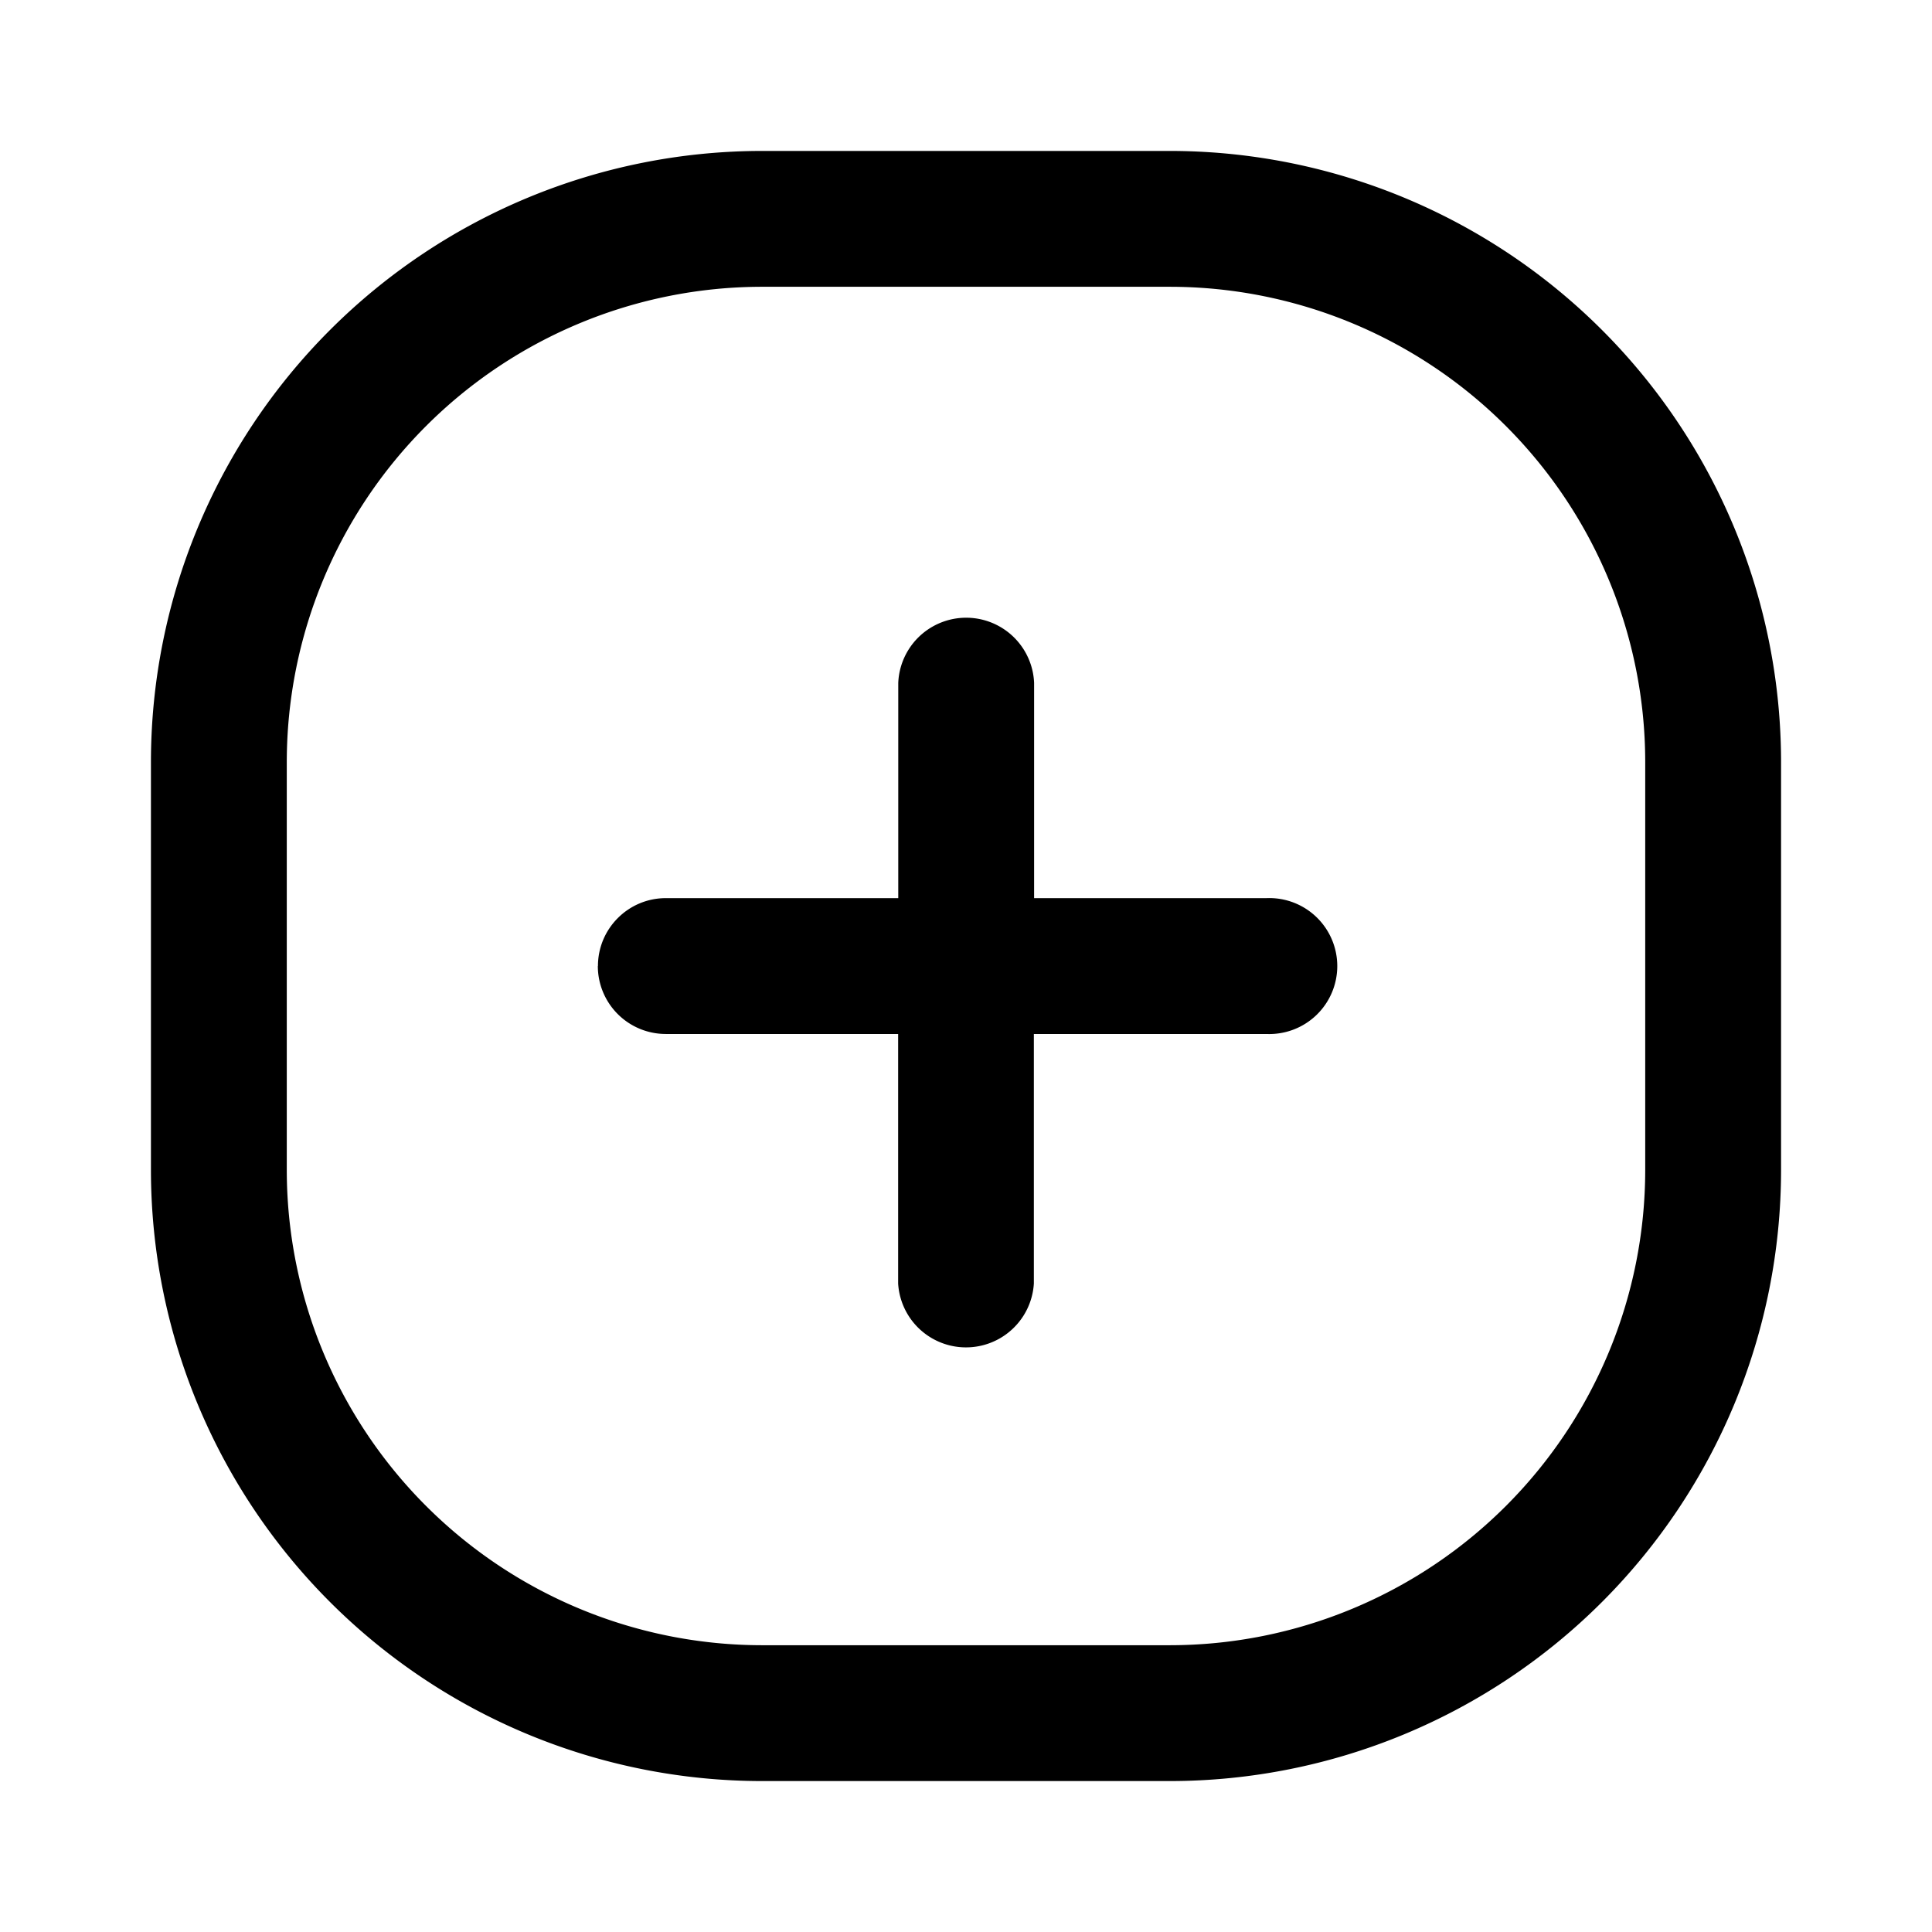 <svg xmlns="http://www.w3.org/2000/svg" width="16" height="16" viewBox="0 0 16 16"><path fill="currentColor" fill-rule="evenodd" d="M9.688 2.375H6.312a3.938 3.938 0 0 0-3.937 3.938v3.375a3.938 3.938 0 0 0 3.938 3.937h3.375a3.938 3.938 0 0 0 3.937-3.937V6.313a3.938 3.938 0 0 0-3.938-3.938ZM6.312 1.25A5.063 5.063 0 0 0 1.25 6.313v3.375a5.063 5.063 0 0 0 5.063 5.062h3.375a5.063 5.063 0 0 0 5.062-5.062V6.313A5.063 5.063 0 0 0 9.687 1.25H6.313ZM4.952 8c0-.31.252-.562.562-.562h1.925V5.655a.563.563 0 0 1 1.125 0v1.783h1.924a.563.563 0 1 1 0 1.125H8.562v2.066a.563.563 0 0 1-1.124 0V8.563H5.513A.563.563 0 0 1 4.951 8Z"/></svg>
